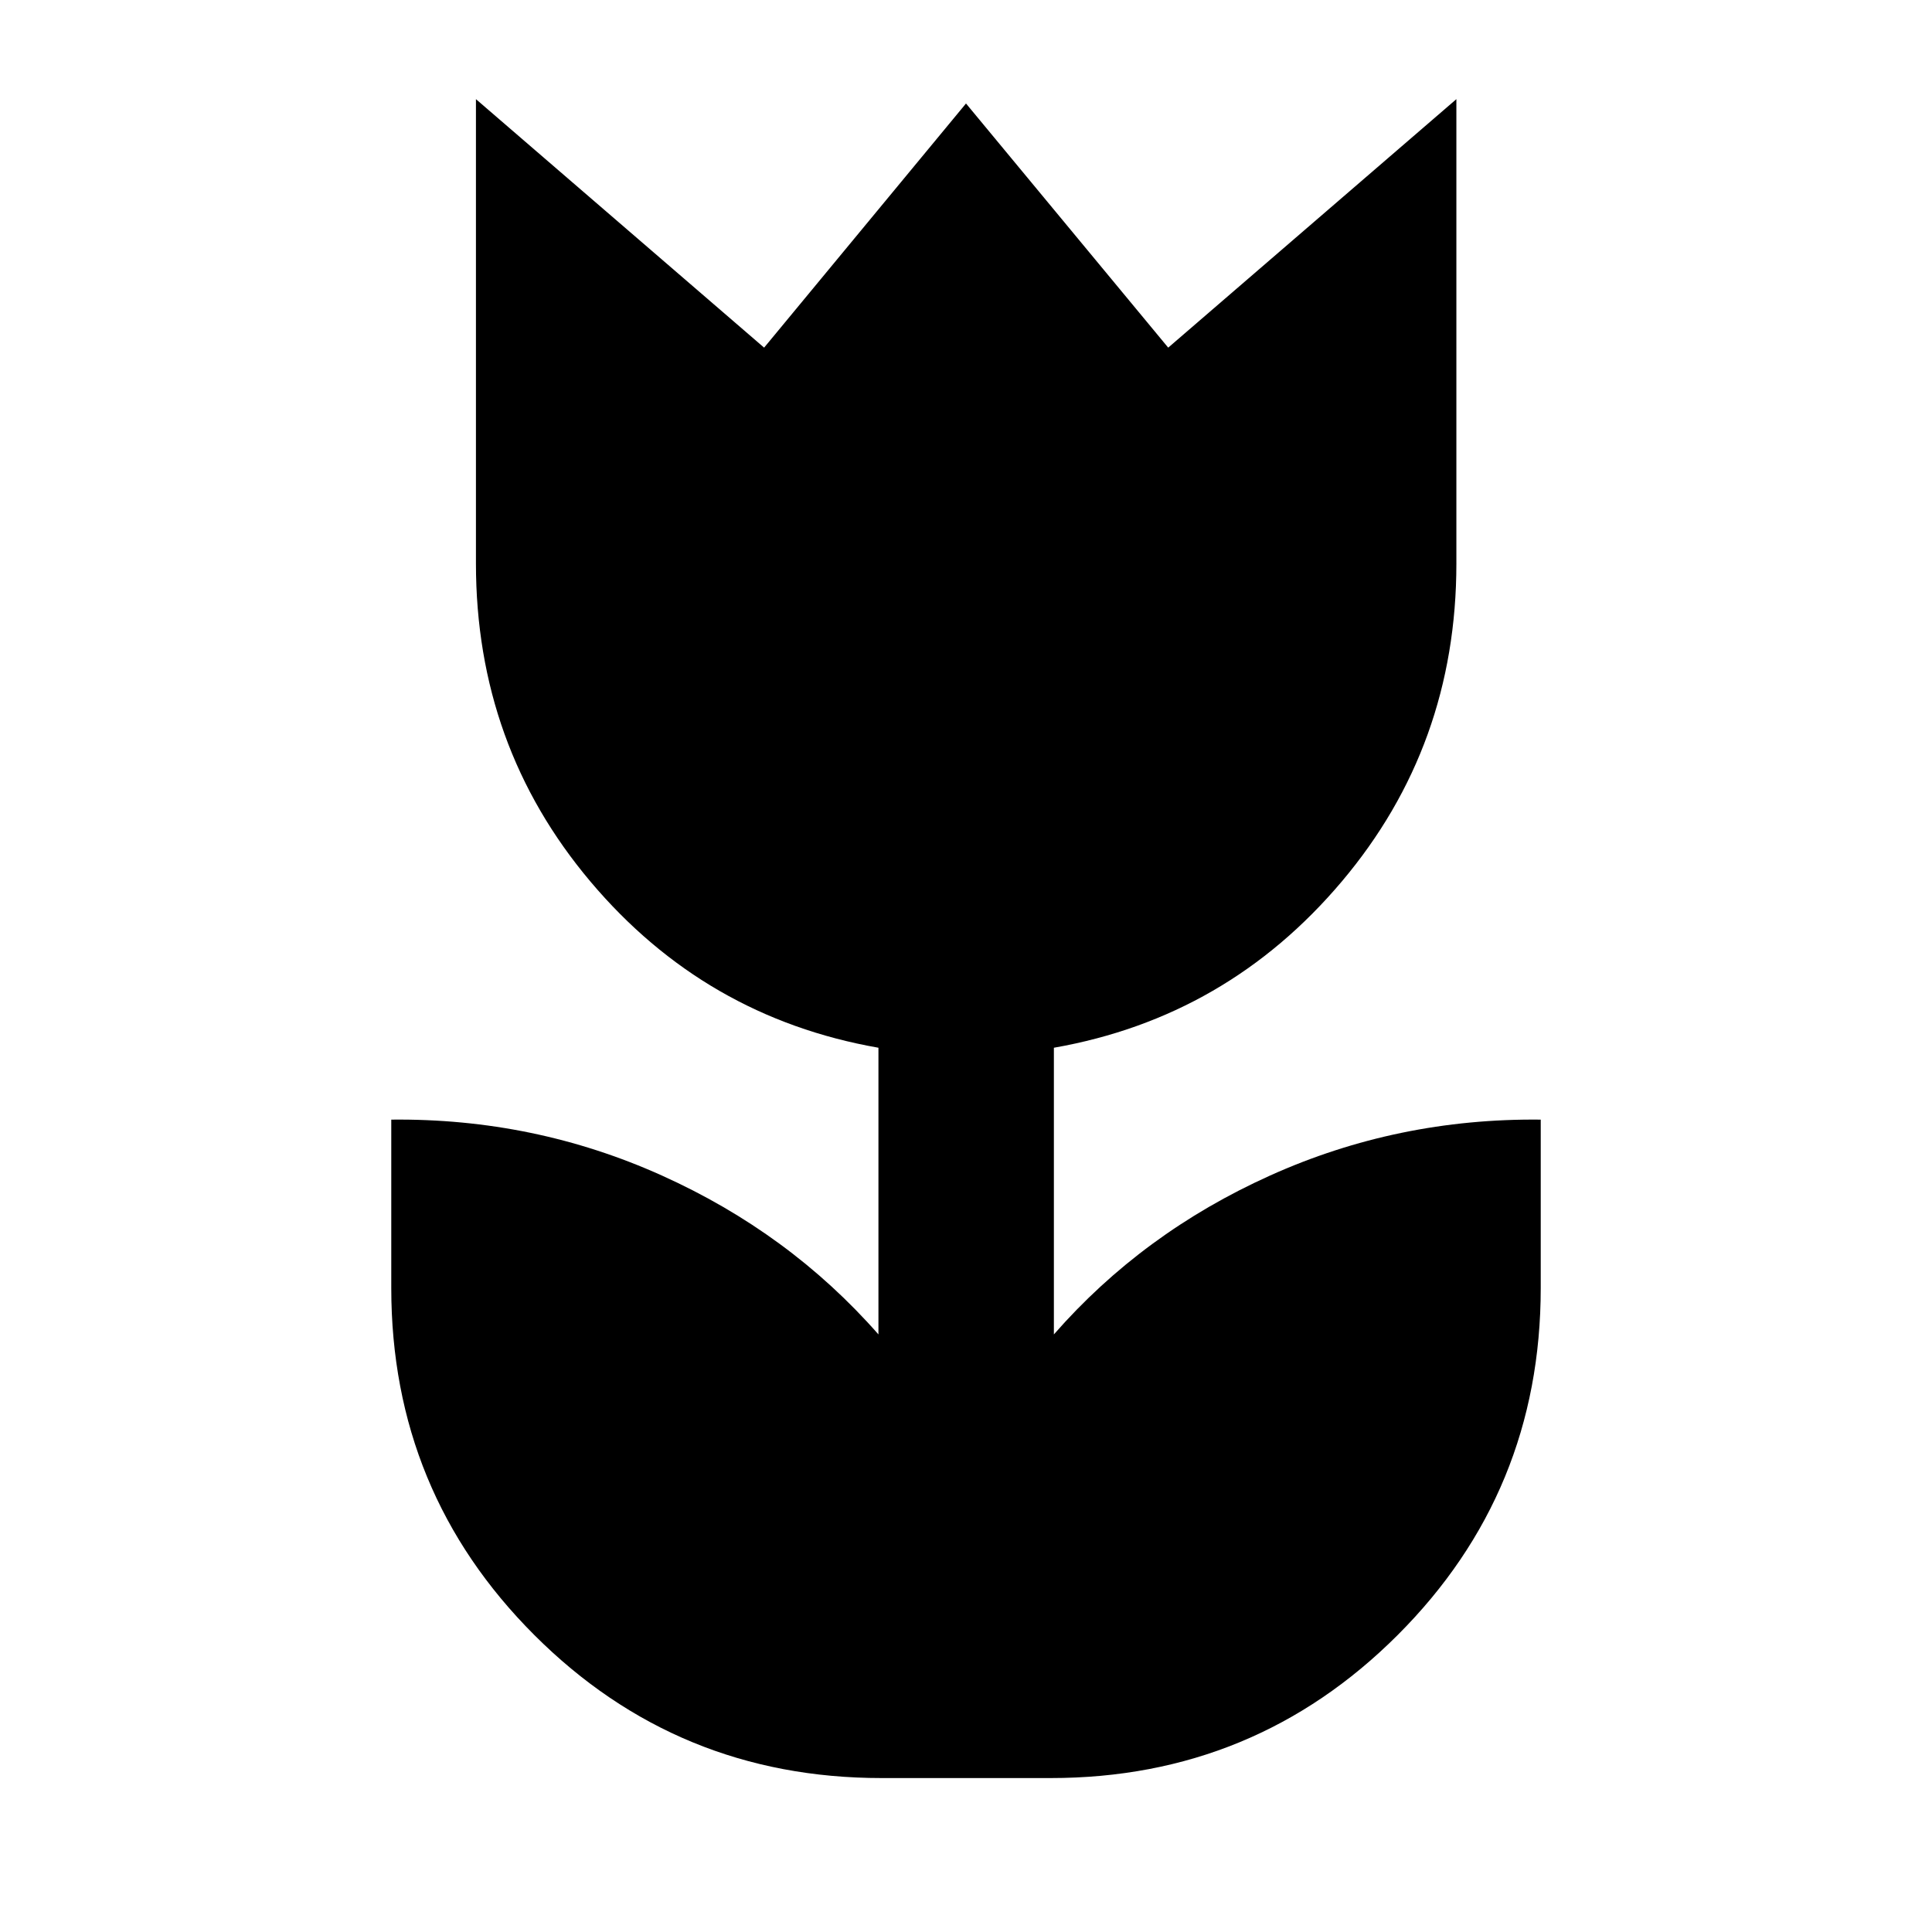 <svg xmlns="http://www.w3.org/2000/svg" height="40" viewBox="0 96 960 960" width="40"><path d="M438.087 979.507q-101.515 0-172.591-71.076Q194.42 837.355 194.42 736v-83.667q71.08-.761 134.439 27.765 63.358 28.525 107.634 78.967V616.616q-86.239-15.116-143.12-82.587-56.88-67.471-56.88-158.029V145.268l143.188 123.471L480 147.42l100.478 121.319 143.189-123.471V376q0 90.558-56.96 158.029-56.961 67.471-143.04 82.587v142.449q44.116-50.442 107.474-78.967 63.359-28.526 134.439-27.765V736q0 101.355-71.076 172.431-71.076 71.076-172.431 71.076h-83.986Z"/></svg>
